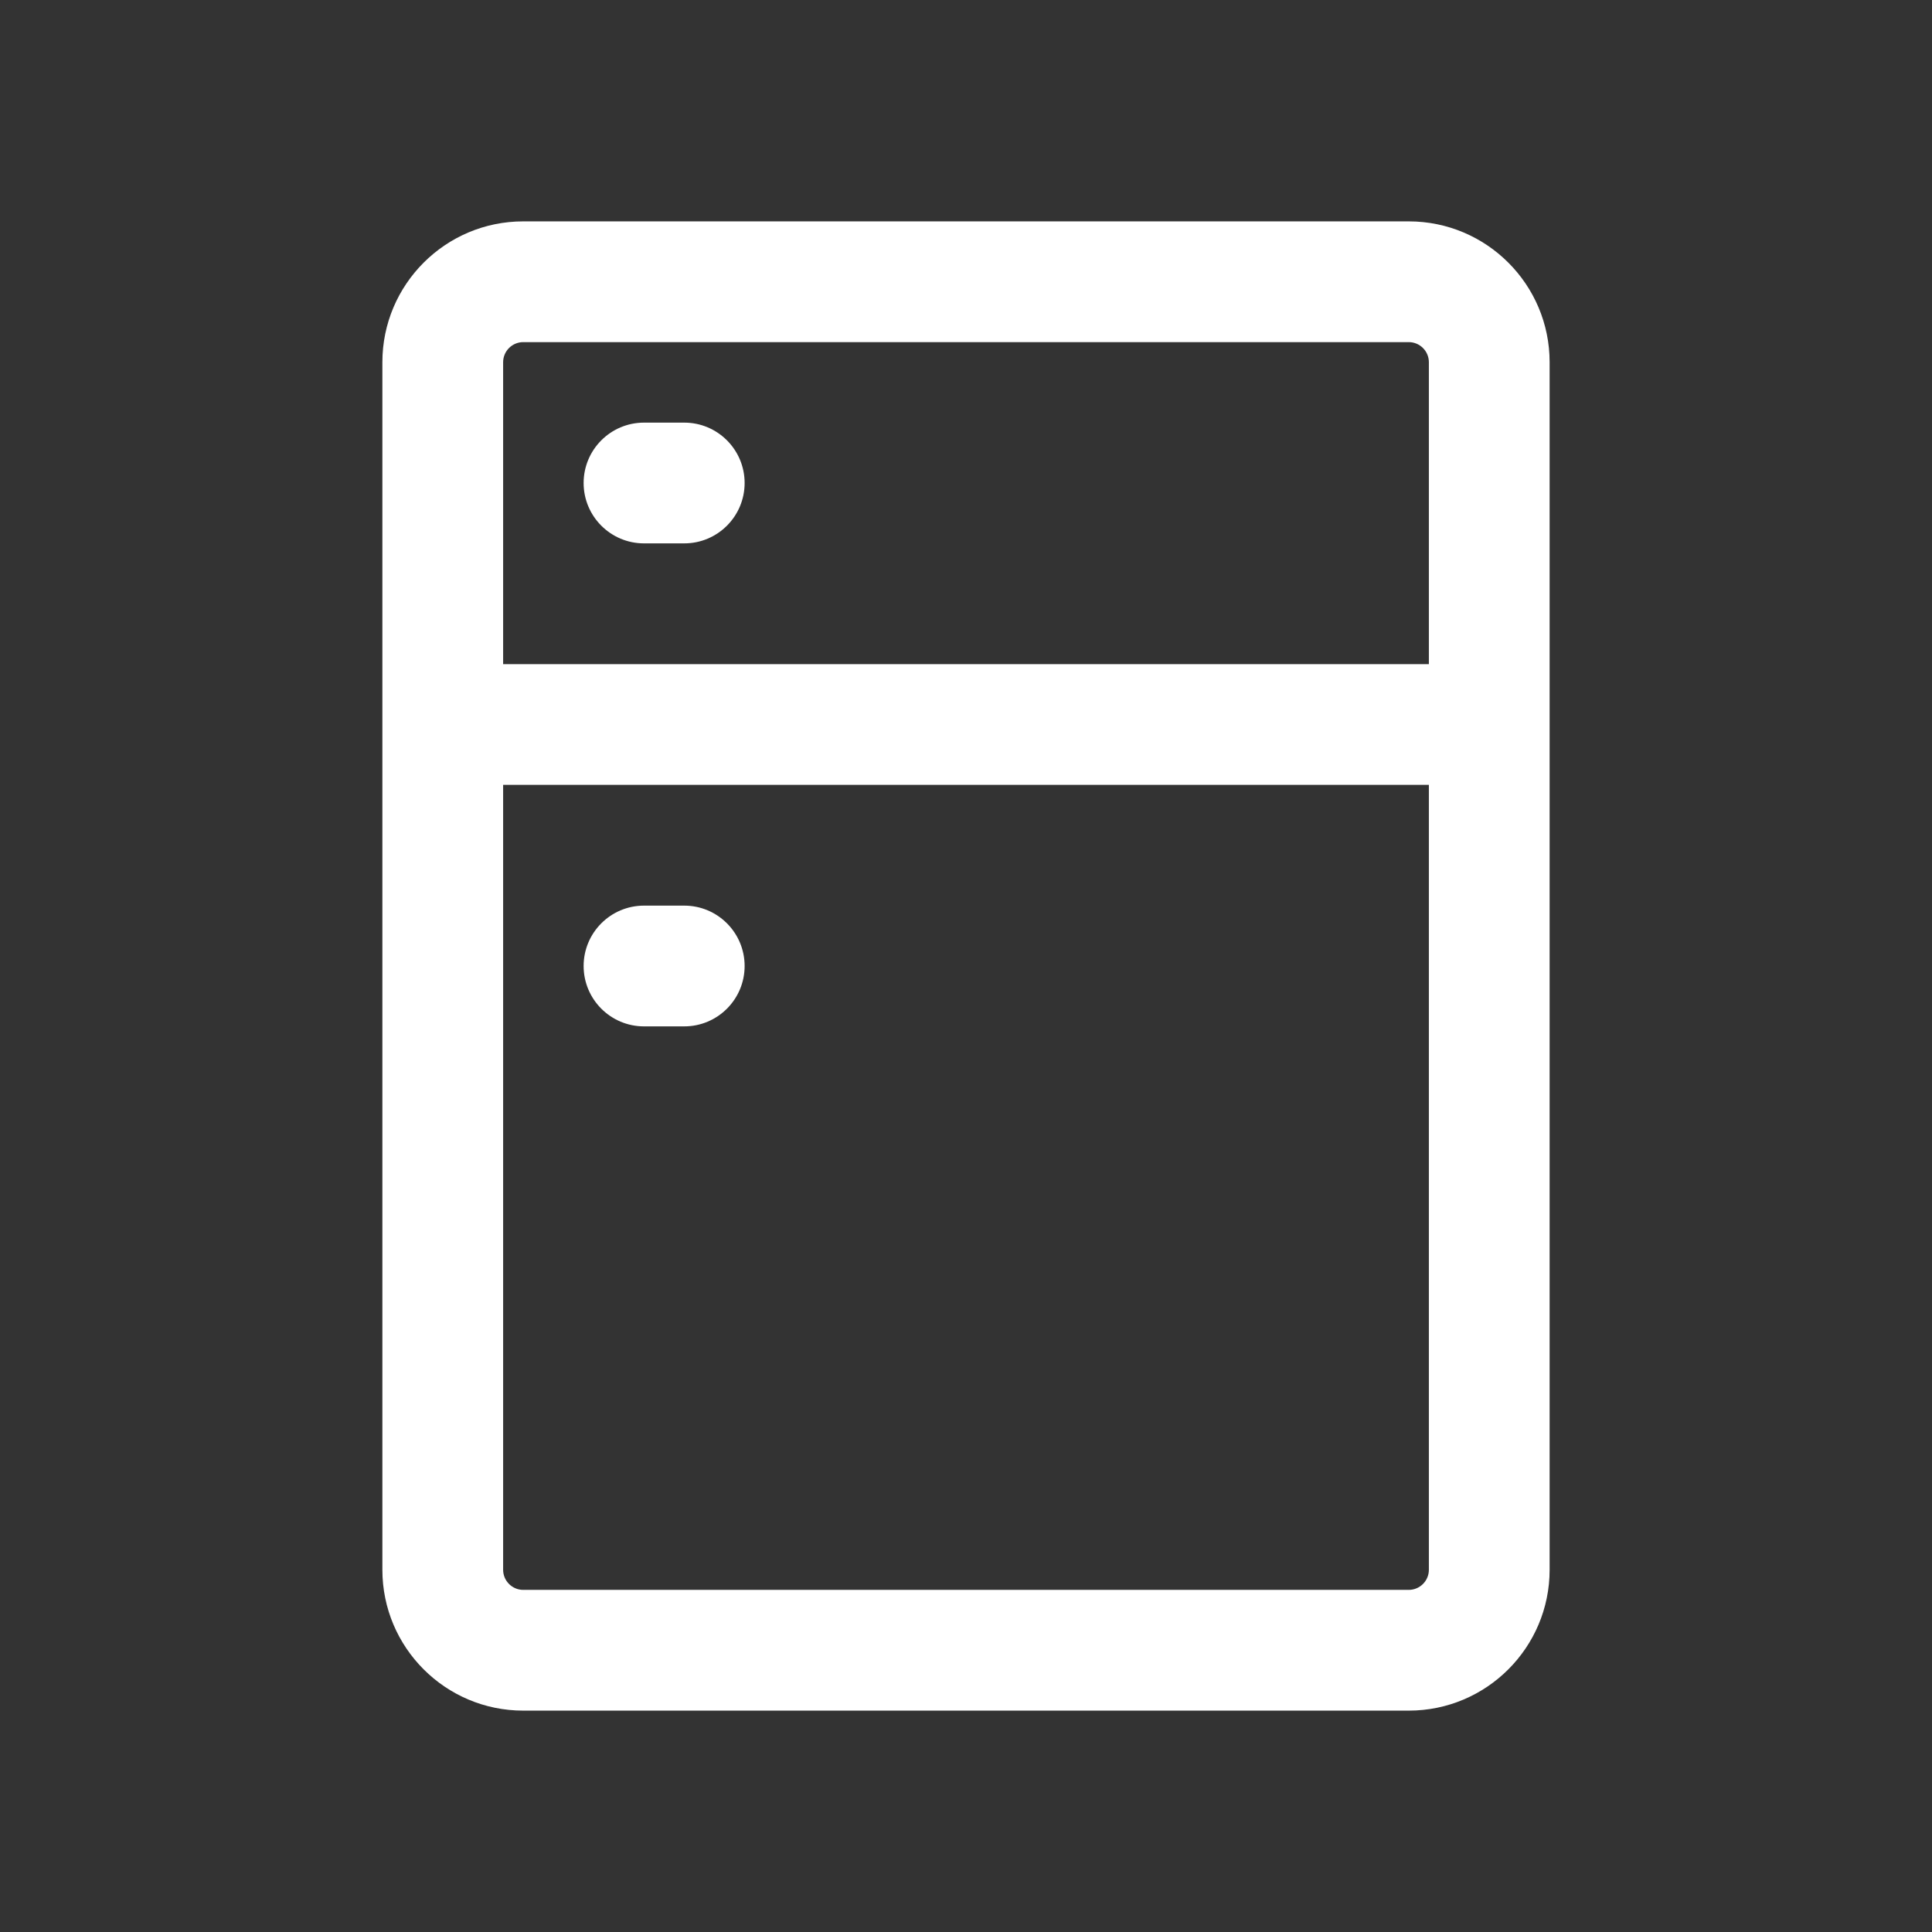 <svg width="24" height="24" viewBox="0 0 24 24" fill="none" xmlns="http://www.w3.org/2000/svg">
<rect x="0" y="0" width="24" height="24" fill="#333333" stroke="none"/>
<path fill-rule="evenodd" clip-rule="evenodd" d="M4.75 4.5C4.75 3.534 5.534 2.75 6.5 2.75H17.5C18.466 2.75 19.25 3.534 19.25 4.5V19.5C19.25 20.466 18.466 21.25 17.5 21.25H6.5C5.534 21.25 4.75 20.466 4.75 19.5V4.5ZM6.5 4.25C6.362 4.25 6.25 4.362 6.25 4.5V8.25H17.75V4.5C17.75 4.362 17.638 4.25 17.5 4.25H6.5ZM17.75 9.75H6.25V19.5C6.25 19.638 6.362 19.75 6.5 19.75H17.5C17.638 19.75 17.75 19.638 17.75 19.5V9.75ZM7.25 6C7.25 5.586 7.586 5.25 8 5.25H8.5C8.914 5.25 9.25 5.586 9.25 6C9.25 6.414 8.914 6.75 8.5 6.75H8C7.586 6.75 7.25 6.414 7.25 6ZM7.25 12C7.25 11.586 7.586 11.25 8 11.25H8.5C8.914 11.25 9.25 11.586 9.25 12C9.25 12.414 8.914 12.75 8.5 12.75H8C7.586 12.75 7.25 12.414 7.25 12Z" fill="white"/>
</svg>
